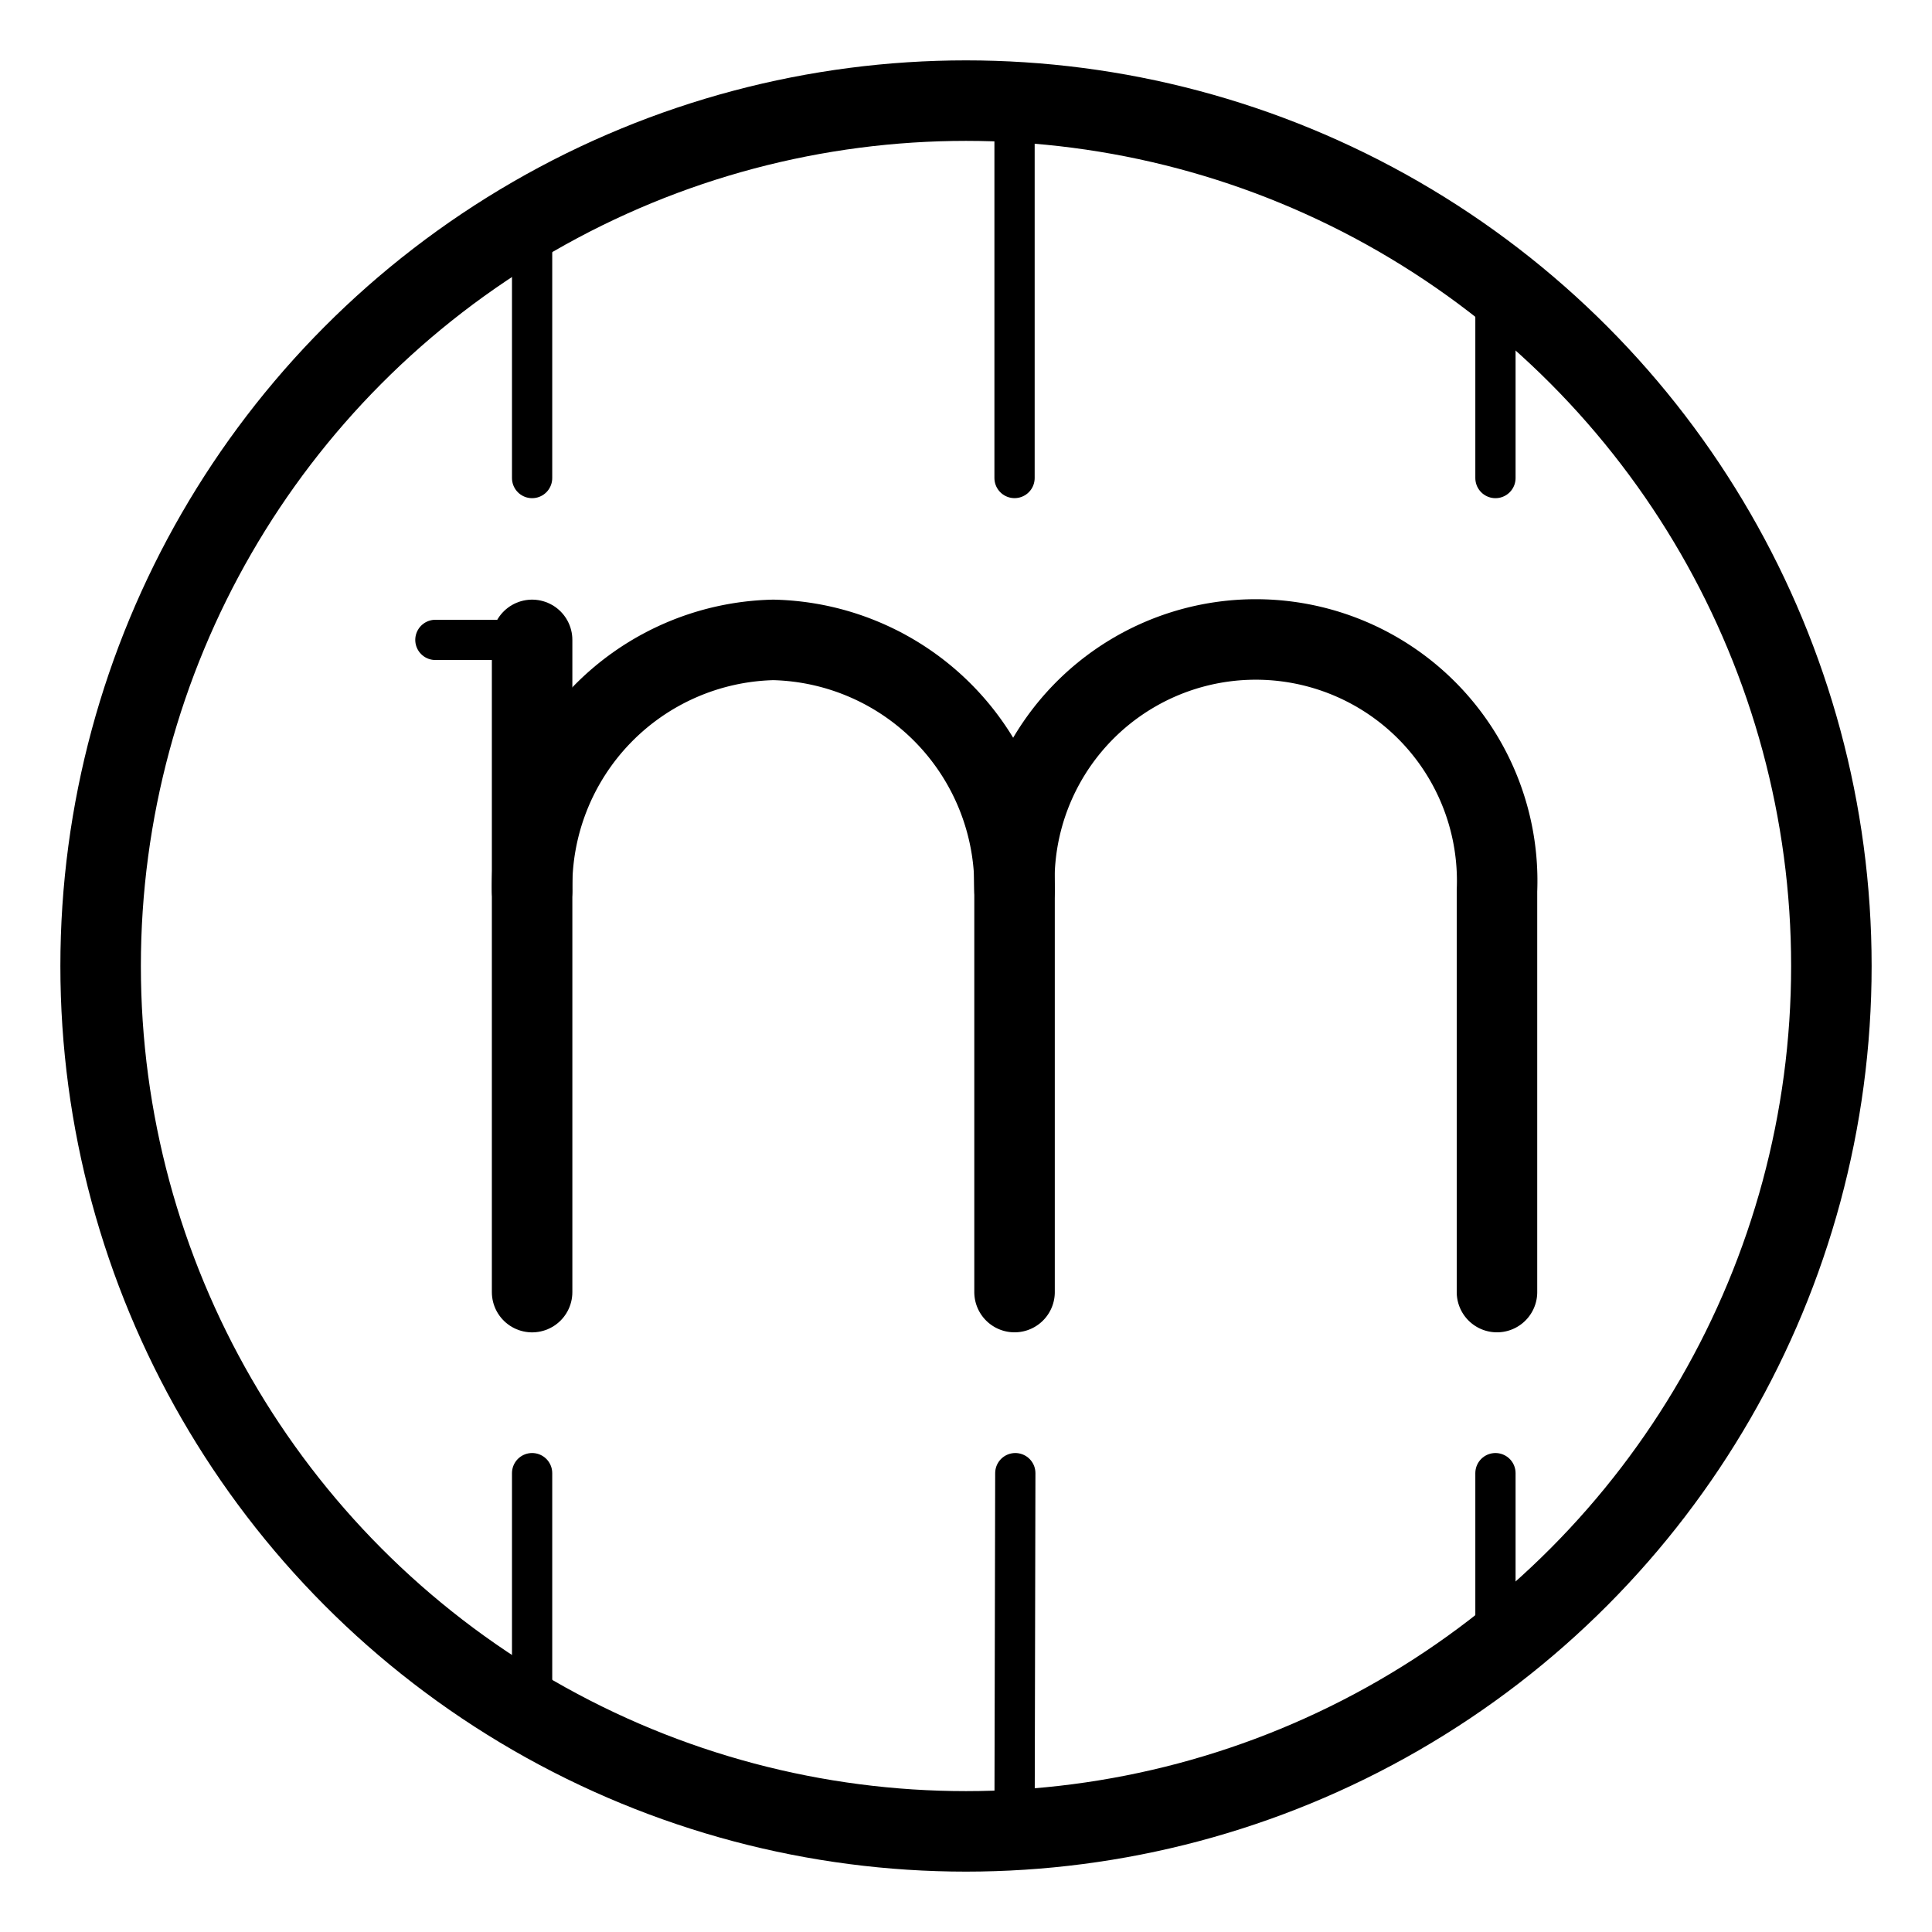 <svg xmlns="http://www.w3.org/2000/svg" viewBox="0 0 48 48"><defs><style>.a,.b{fill:none;stroke:#000;stroke-linecap:round;}.a{stroke-width:2px;stroke-width:2px;stroke-linejoin:round;}.b{stroke-miterlimit:6.25;}</style></defs><path class="a" d="M13.22,22.13a6.134,6.134,0,0,1,5.993-6.232A6.134,6.134,0,0,1,25.206,22.13v9.971"/><line class="a" x1="13.22" y1="15.898" x2="13.22" y2="32.102"/><path class="a" d="M25.206,22.13a5.998,5.998,0,1,1,11.986,0v9.971"/><path class="b" d="M13.22,15.898H10.817"/><circle class="a" cx="24" cy="24" r="21.5"/><path class="b" d="M13.22,5.398v6.479m0,24.723v6.002"/><path class="b" d="M25.206,2.745v9.131M25.225,36.6l-.019,8.793"/><path class="b" d="M37.154,6.994v4.883m0,24.723v4.406"/></svg>